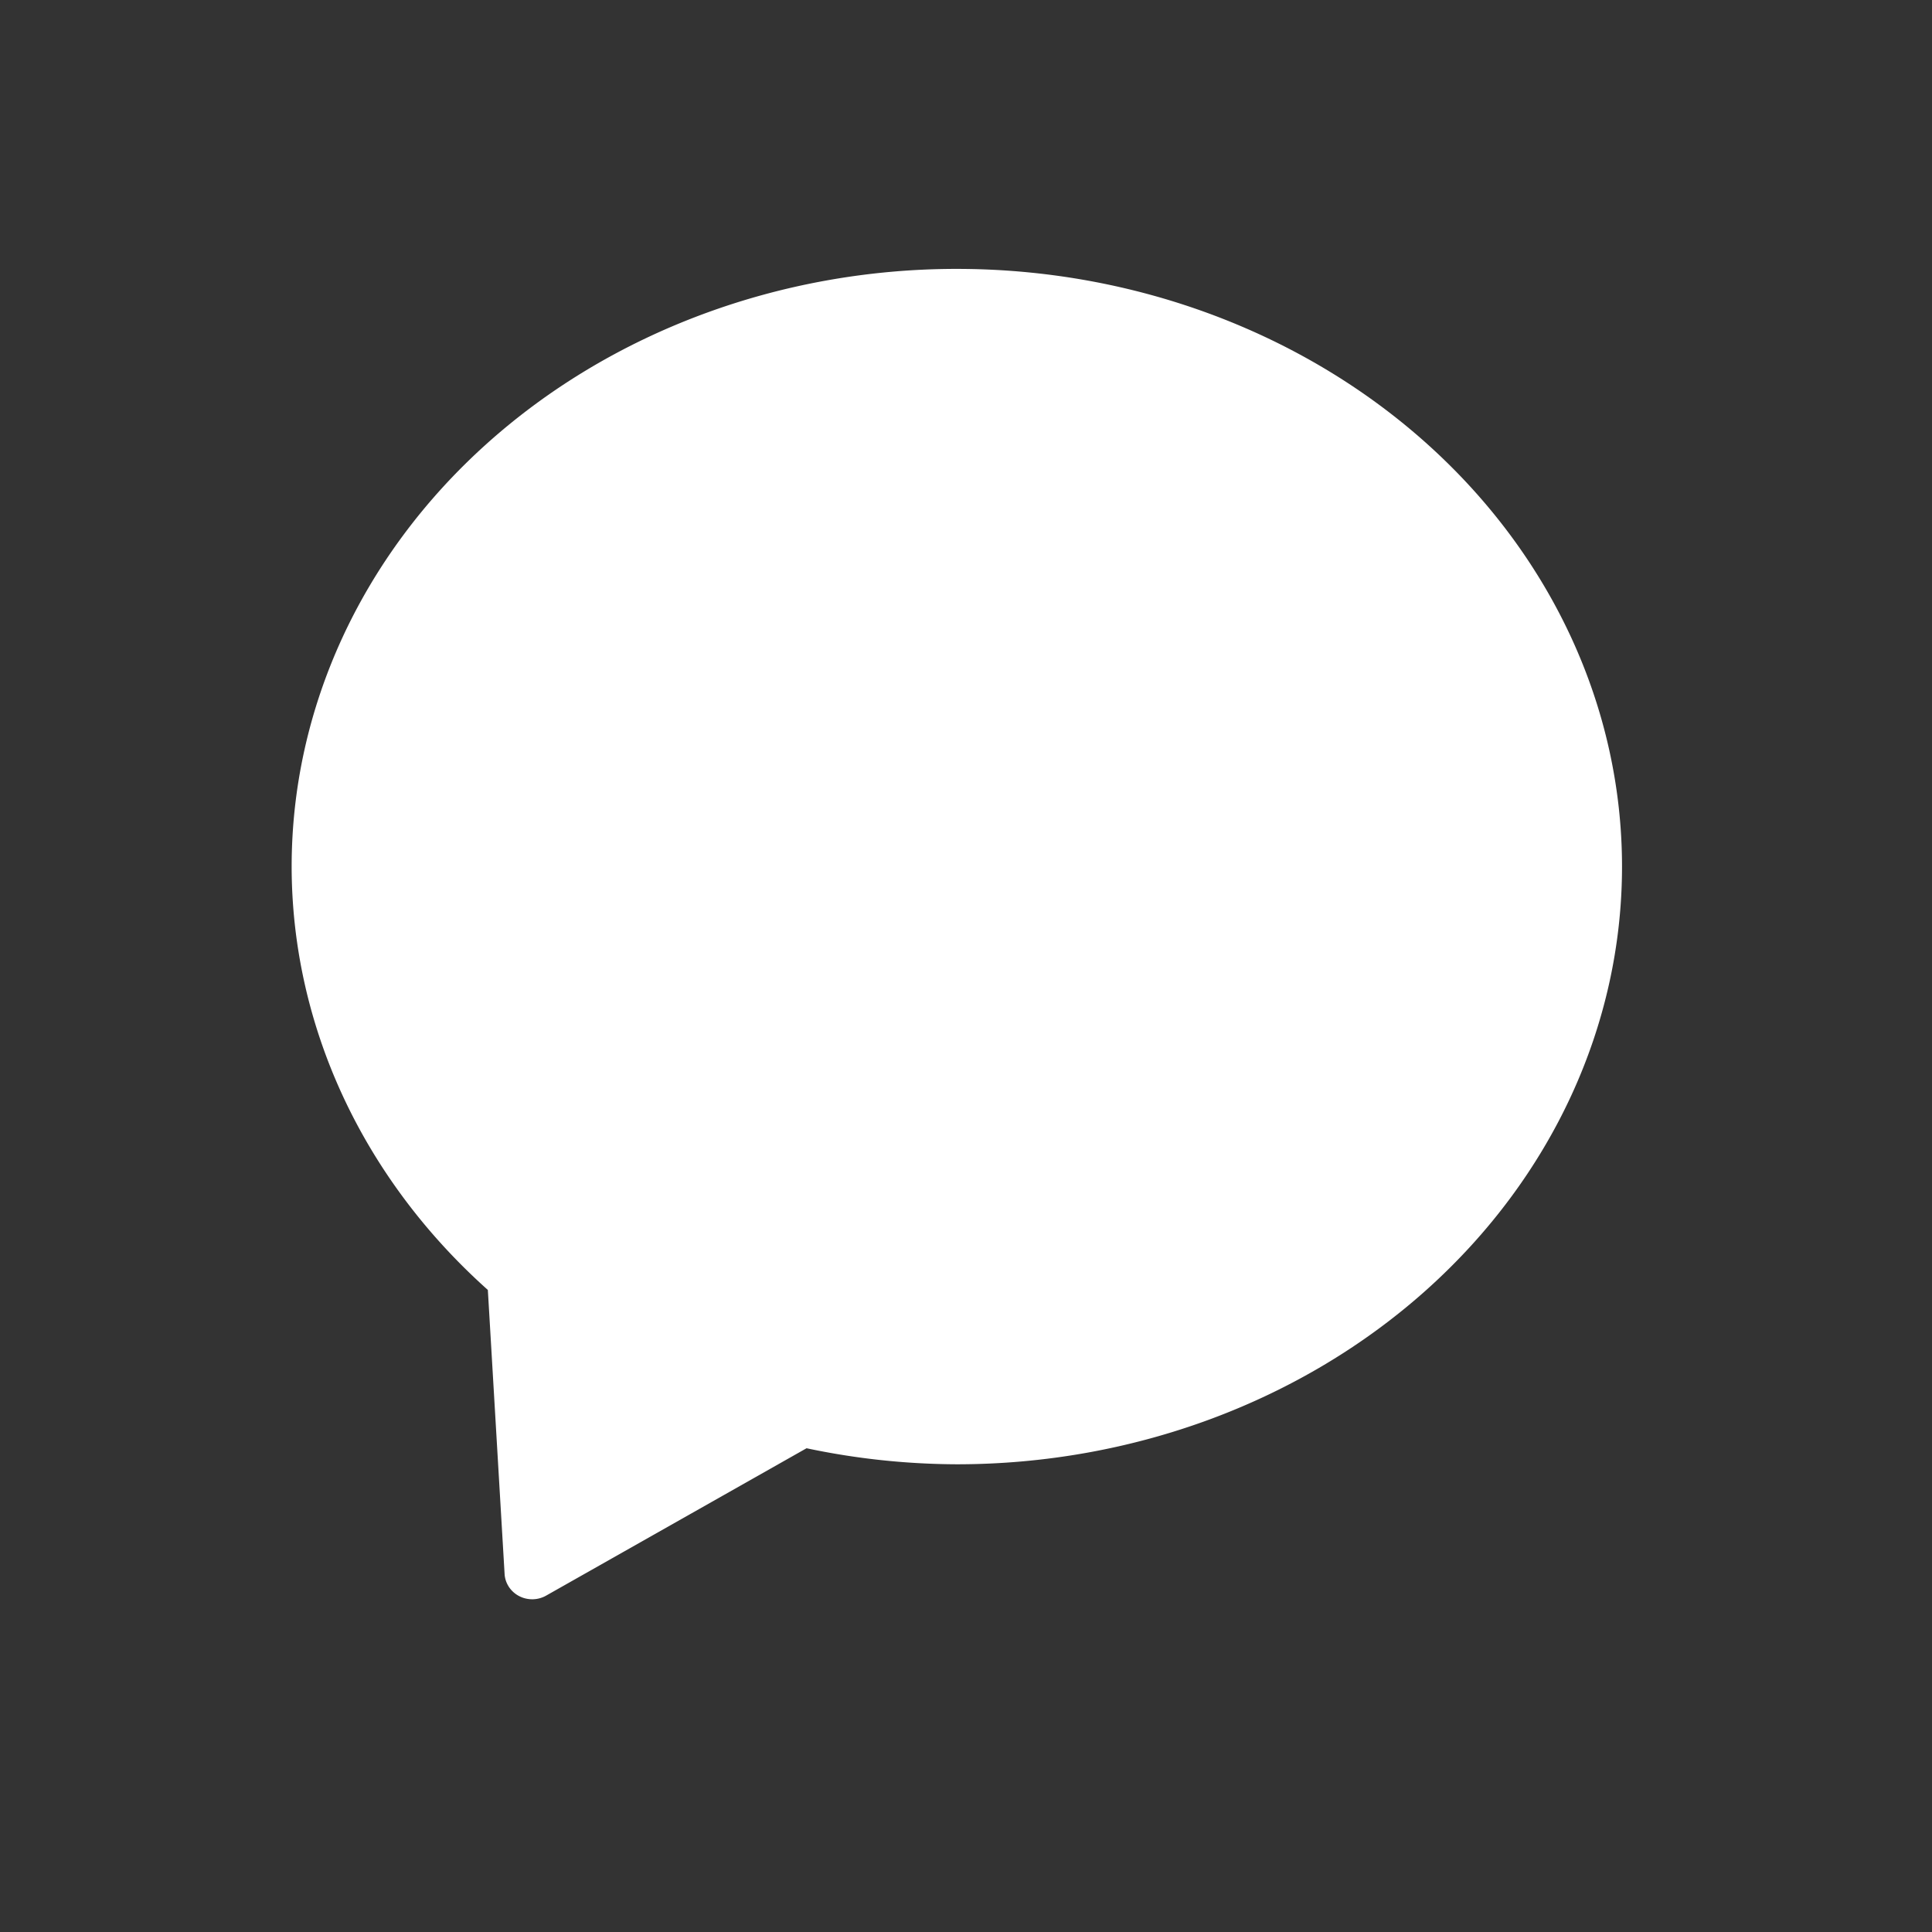 <?xml version="1.0" encoding="UTF-8"?>
<svg width="512" height="512" version="1.1" viewBox="0 0 512 512" xmlns="http://www.w3.org/2000/svg">
 <rect x="0" y="0" width="512" height="512" fill="#333333" stroke="none"/>
 <path d="m253.57 71.258a176.28 158.41 0 0 0-176.28 158.4 176.28 158.41 0 0 0 51.994 112.19l4.438 75.267a7.33 7.113 0 0 0 10.994 5.75l69.03-39.064a176.28 158.41 0 0 0 39.826 4.25 176.28 158.41 0 0 0 176.28-158.39 176.28 158.41 0 0 0-176.28-158.4z" fill="#ffffff"/>
</svg>
